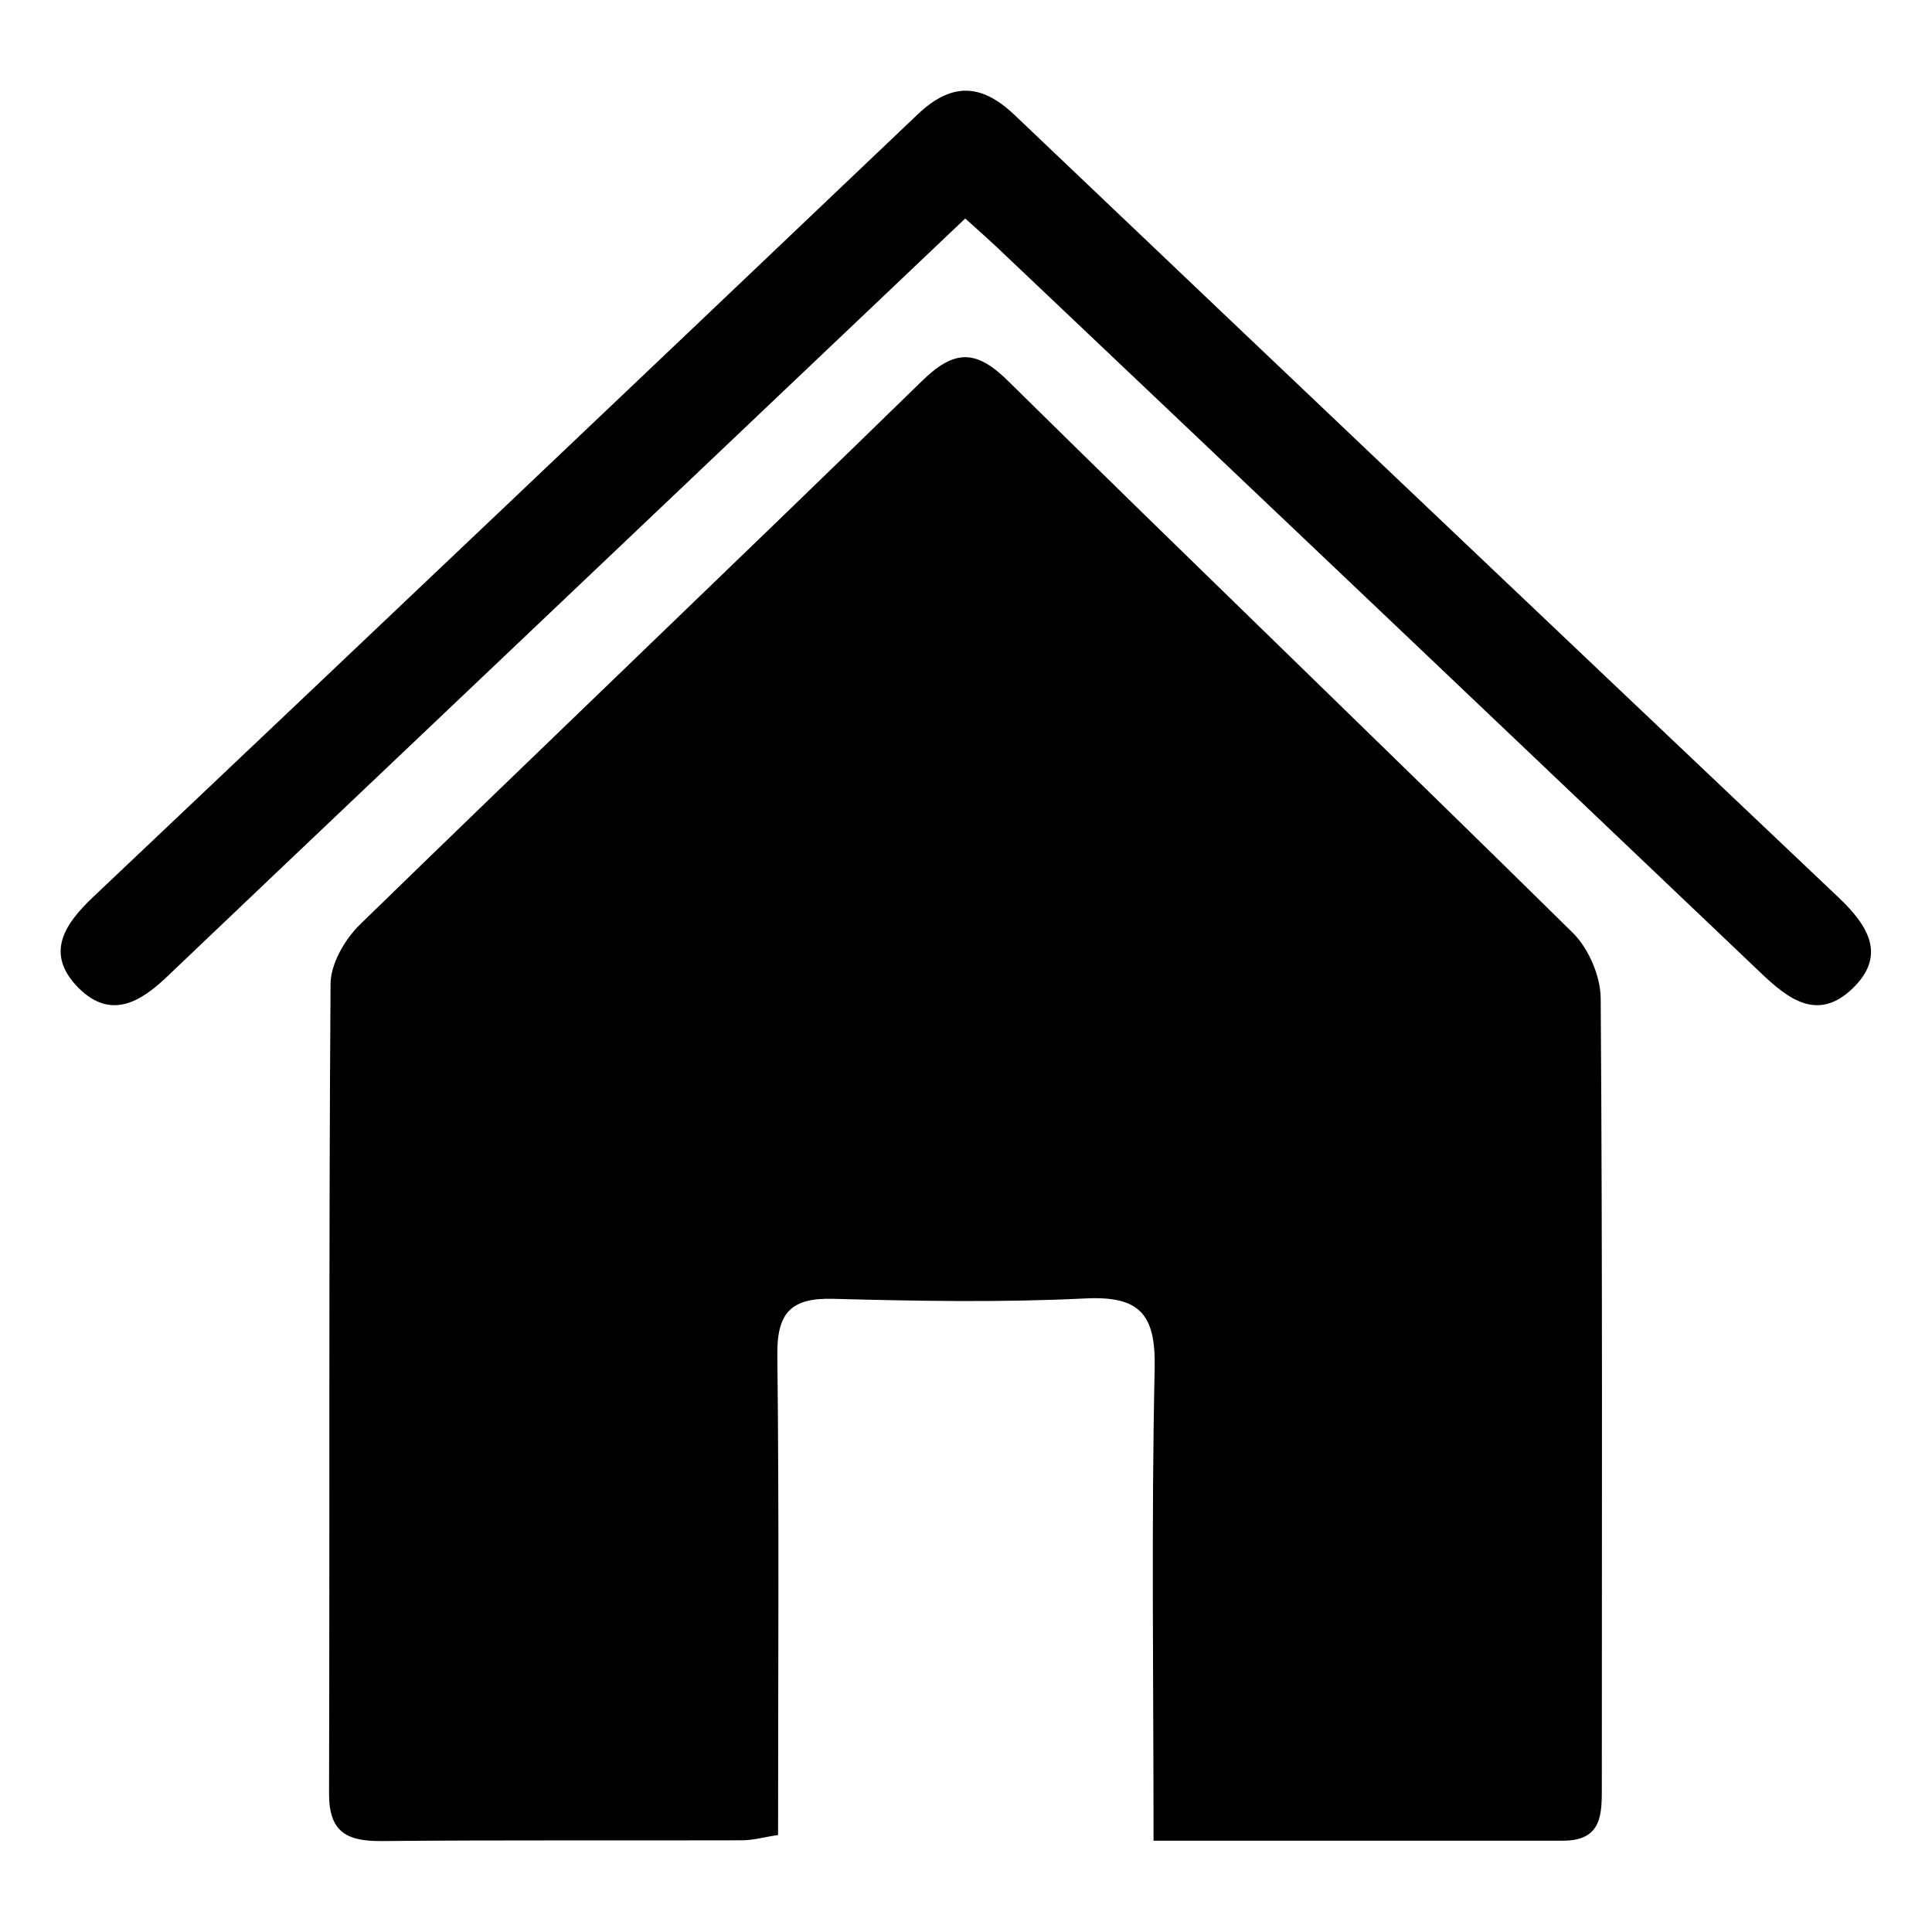 <?xml version="1.0" encoding="utf-8"?>
<!-- Generator: Adobe Illustrator 25.0.0, SVG Export Plug-In . SVG Version: 6.00 Build 0)  -->
<svg version="1.1" id="Capa_1" xmlns="http://www.w3.org/2000/svg" xmlns:xlink="http://www.w3.org/1999/xlink" x="0px" y="0px"
	 viewBox="0 0 512 512" style="enable-background:new 0 0 512 512;" xml:space="preserve">
<g id="Home">
	<path d="M305.7,487.8c0-42.9-0.6-84.1,0.3-125.2c0.3-14.4-4-19.2-18.4-18.5c-22.2,1.1-44.5,0.7-66.8,0.1
		c-11.1-0.3-14.9,3.6-14.8,14.8c0.5,42.1,0.2,84.3,0.2,127.3c-3.5,0.5-6.6,1.4-9.6,1.4c-31.7,0.1-63.5-0.1-95.2,0.2
		c-9.2,0.1-14.2-2.1-14.2-12.5c0.2-71.5-0.1-143,0.4-214.6c0-5.3,3.7-11.7,7.6-15.6c49.5-48.2,99.6-95.9,149.1-144.2
		c8.9-8.7,14.6-8.3,23.2,0.3c49.6,48.9,99.8,97.1,149.4,146c4.1,4.1,7.2,11.3,7.3,17.1c0.5,69.6,0.3,139.2,0.3,208.9
		c0,7.4,0.2,14.6-10.5,14.5C378.7,487.8,343.2,487.8,305.7,487.8z"/>
	<path d="M255.8,57.9c-51.2,48.6-102,96.9-152.8,145.1c-19.6,18.6-39.2,37.2-58.7,55.8c-7.2,6.9-15,11.4-23.4,3.1
		c-9.1-9.1-3.9-16.9,3.8-24.2C97.6,168.7,170.4,99.6,243.1,30.4c9-8.6,16.9-8.4,25.8,0.1c72.7,69.2,145.6,138.4,218.4,207.4
		c7.7,7.3,12.8,15.3,3.6,24.1c-9.2,8.8-17,2.8-24.4-4.3C400,194.4,333.4,131.1,266.7,67.9C263.3,64.6,259.8,61.5,255.8,57.9z"/>
</g>
</svg>
